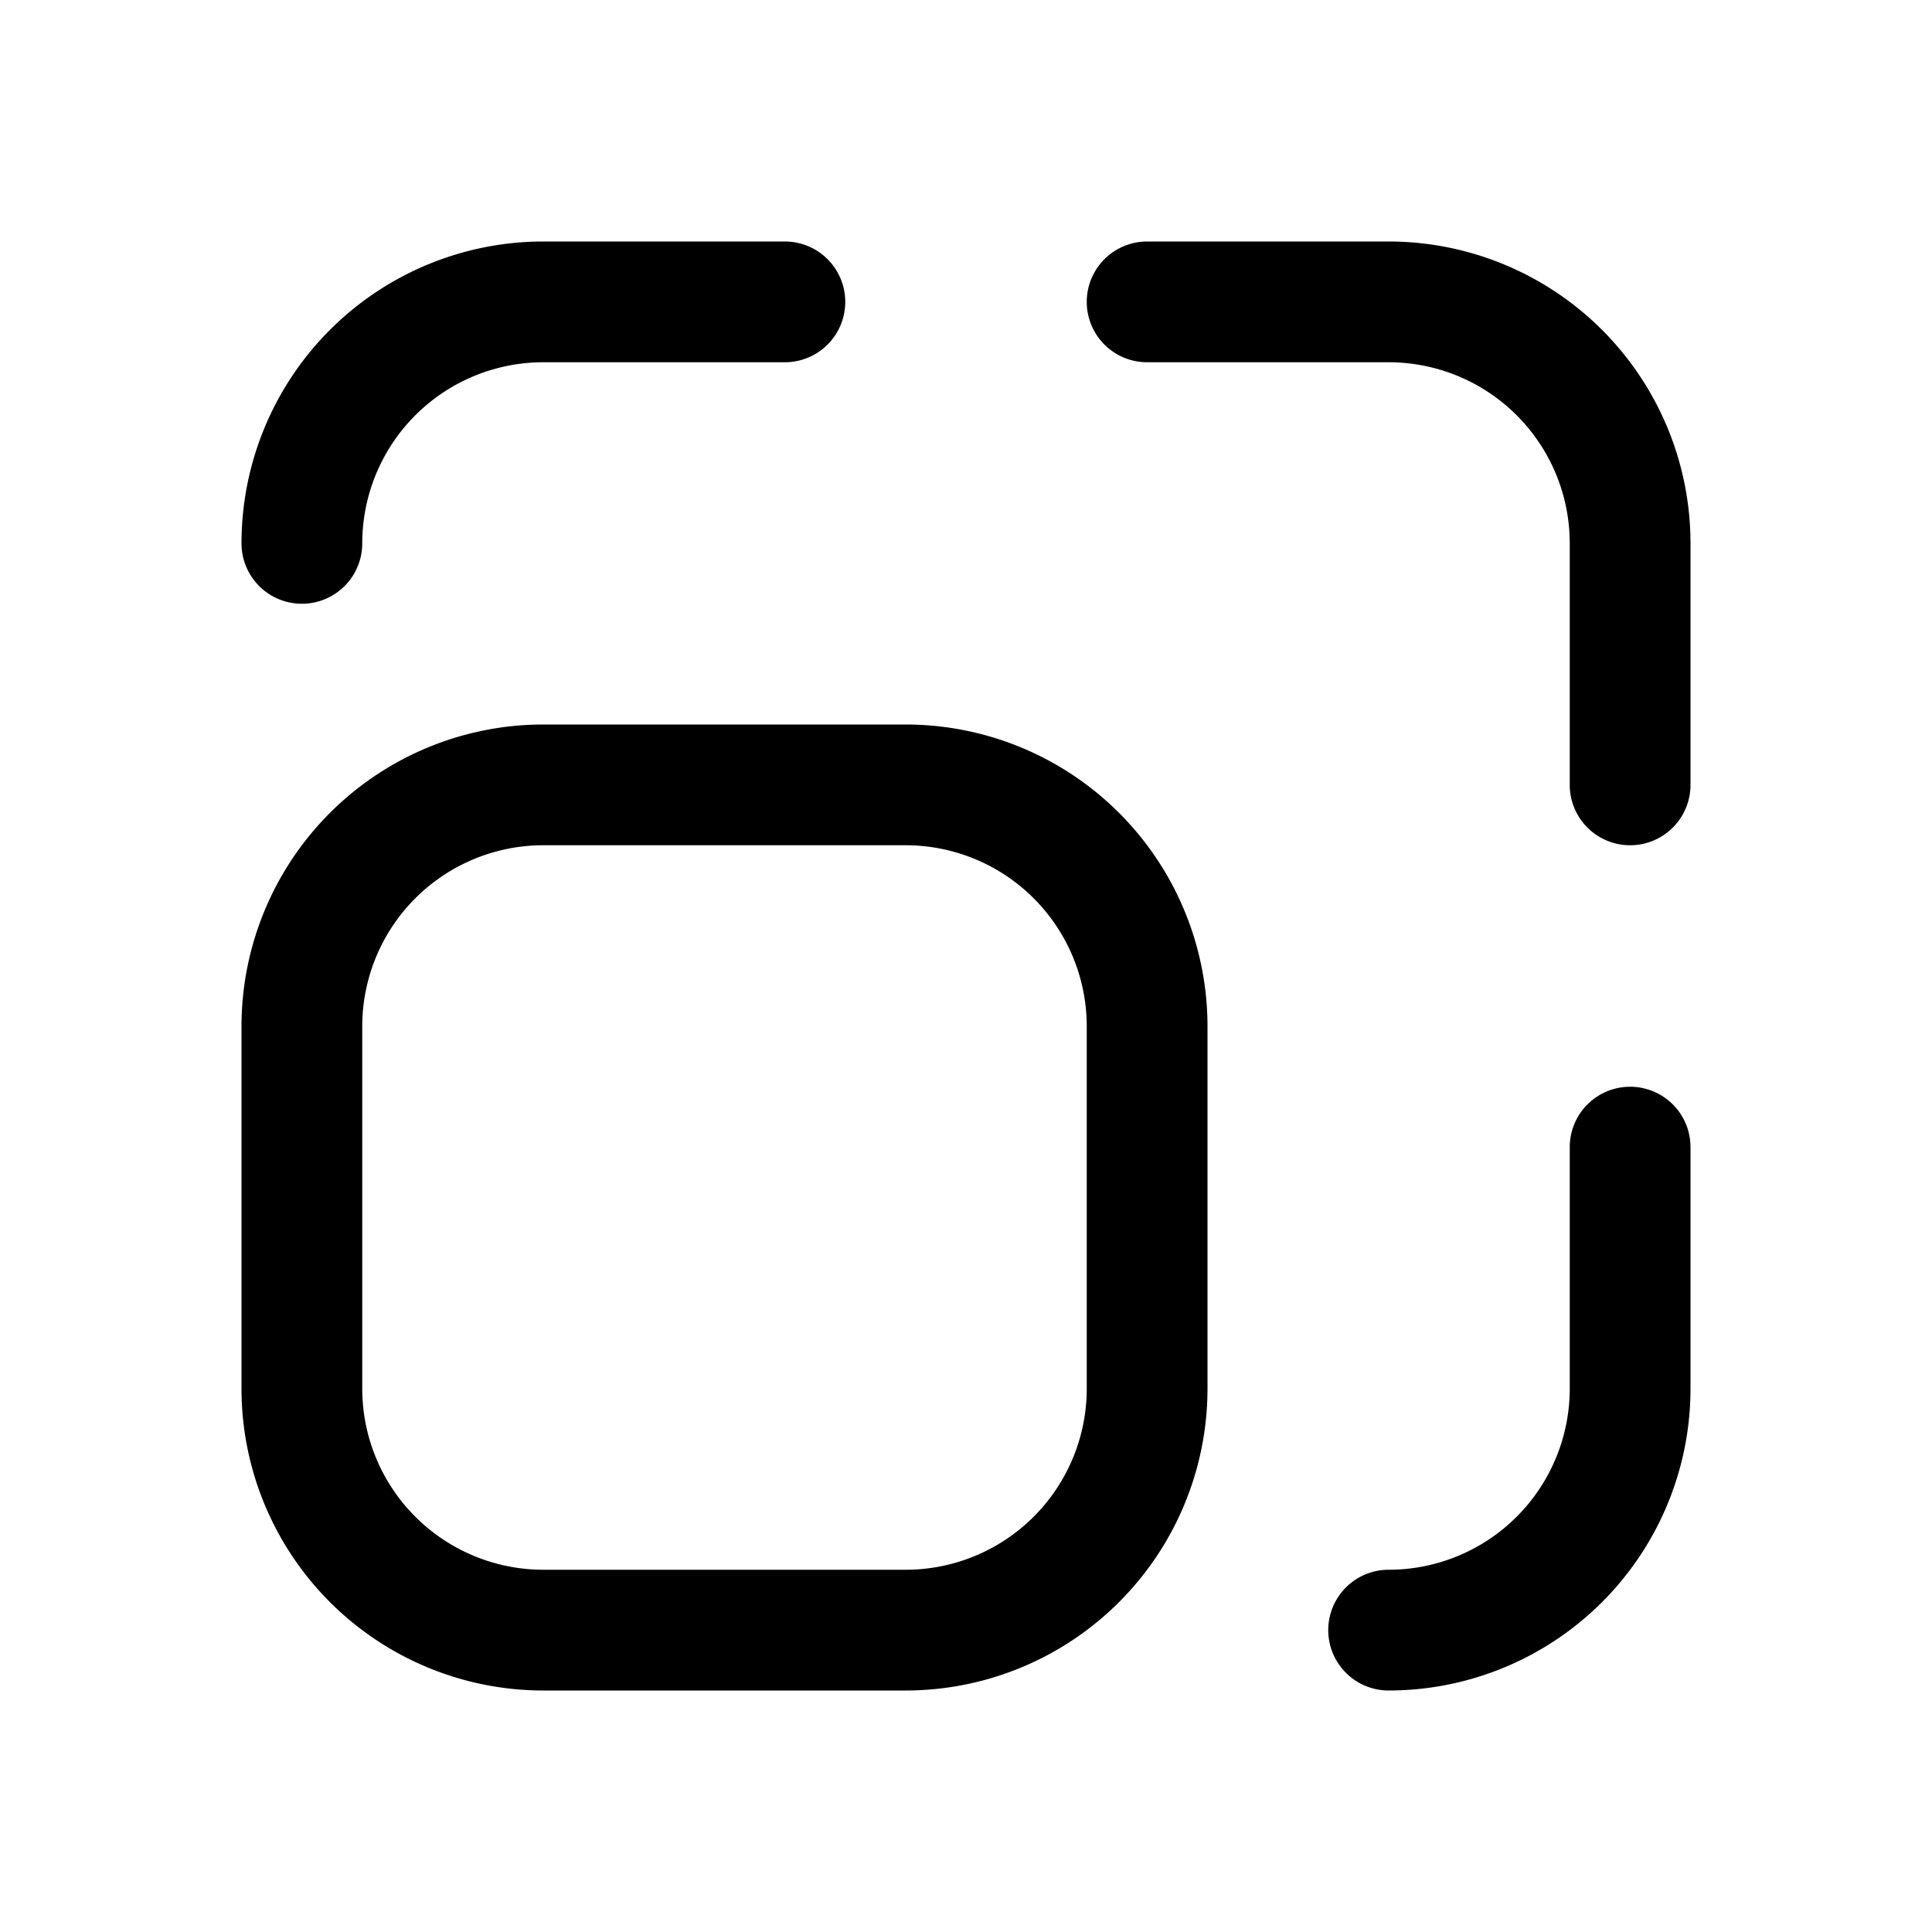 <svg xmlns="http://www.w3.org/2000/svg" width="1em" height="1em" viewBox="0 0 16 16"><path fill="currentColor" d="M6.5 2h-2A2.5 2.5 0 0 0 2 4.5a.5.5 0 0 0 1 0A1.5 1.5 0 0 1 4.5 3h2a.5.5 0 0 0 0-1m-2 11h3A1.5 1.5 0 0 0 9 11.5v-3A1.5 1.5 0 0 0 7.5 7h-3A1.5 1.5 0 0 0 3 8.5v3A1.5 1.5 0 0 0 4.5 13m0 1A2.5 2.5 0 0 1 2 11.5v-3A2.5 2.5 0 0 1 4.5 6h3A2.5 2.5 0 0 1 10 8.5v3A2.5 2.5 0 0 1 7.5 14zm7 0a.5.5 0 0 1 0-1a1.5 1.5 0 0 0 1.5-1.5v-2a.5.5 0 0 1 1 0v2a2.5 2.5 0 0 1-2.5 2.5M14 6.5a.5.5 0 0 1-1 0v-2A1.5 1.5 0 0 0 11.5 3h-2a.5.5 0 0 1 0-1h2A2.5 2.5 0 0 1 14 4.5z"/></svg>